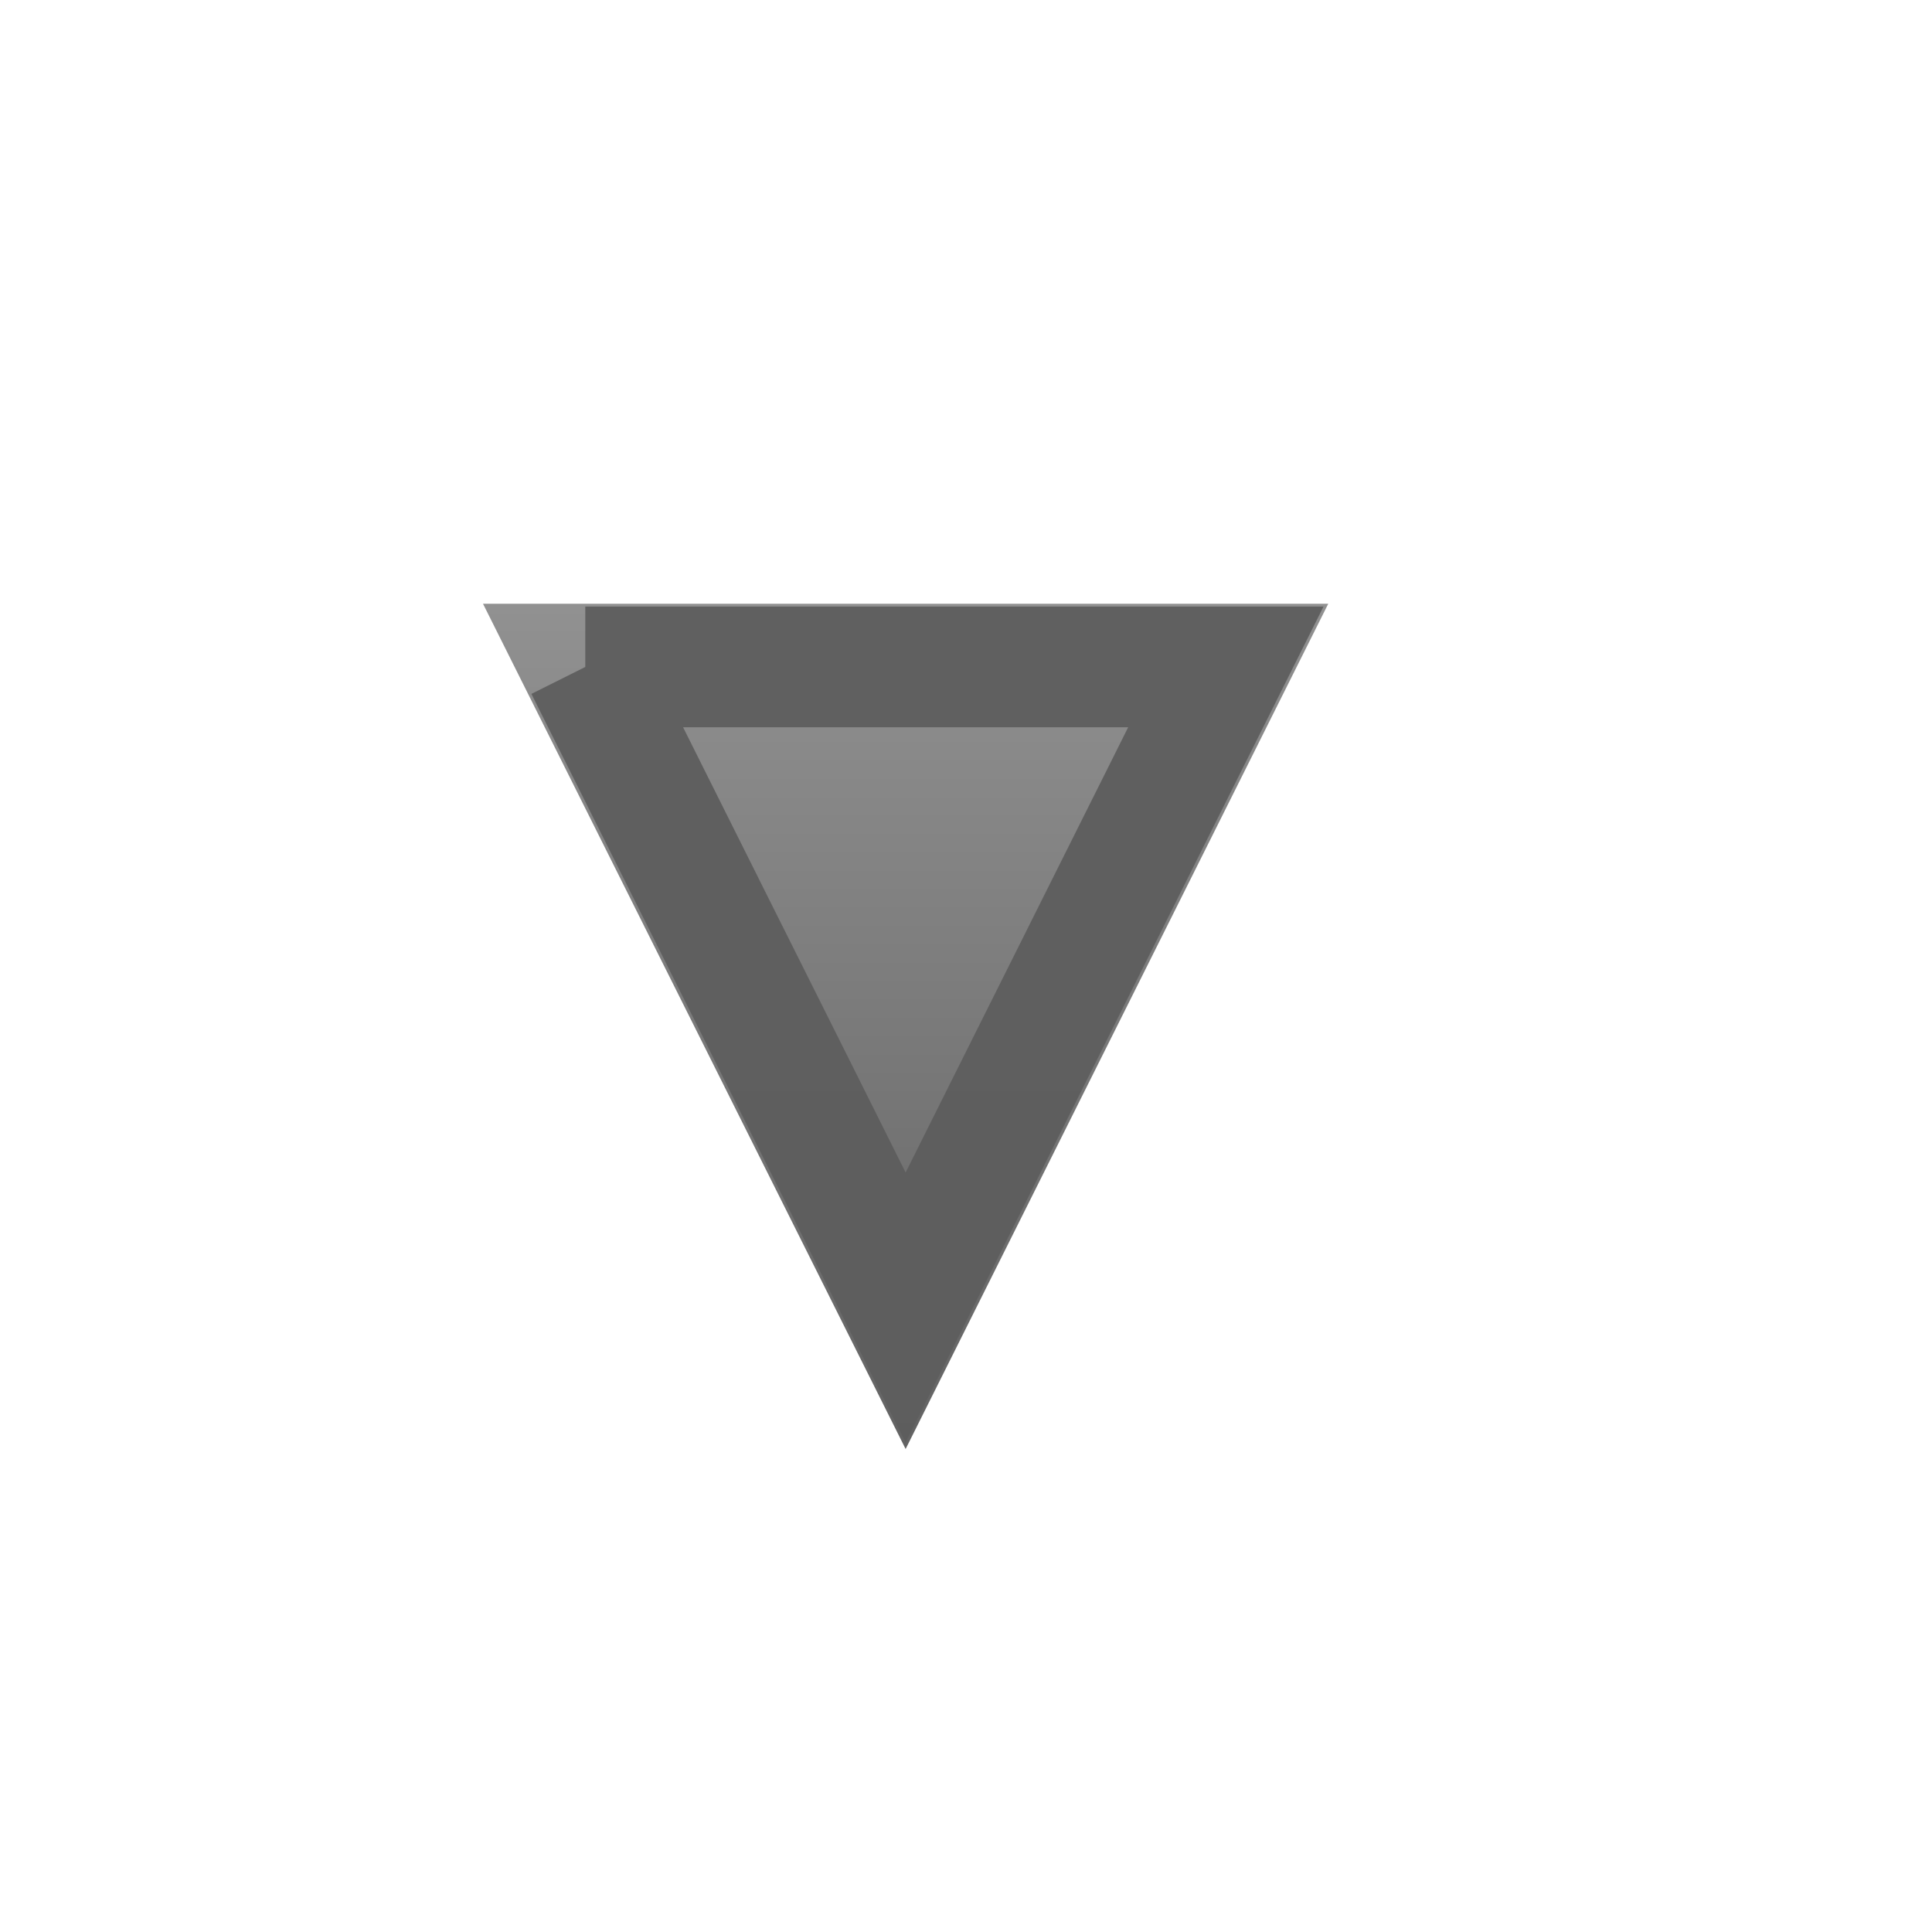 <?xml version="1.0" encoding="UTF-8" standalone="no"?><svg xmlns:sodipodi="http://sodipodi.sourceforge.net/DTD/sodipodi-0.dtd" xmlns:inkscape="http://www.inkscape.org/namespaces/inkscape" xmlns:cc="http://creativecommons.org/ns#" inkscape:version="0.91 r13725" sodipodi:docname="pan-down-symbolic.svg" xmlns:dc="http://purl.org/dc/elements/1.1/" xmlns:svg="http://www.w3.org/2000/svg" xmlns="http://www.w3.org/2000/svg" xmlns:rdf="http://www.w3.org/1999/02/22-rdf-syntax-ns#" id="svg2" version="1.1" xmlns:xlink="http://www.w3.org/1999/xlink" viewBox="0 0 16 16"><defs id="defs4"><linearGradient id="linearGradient4140"><stop stop-opacity="1" id="stop4142" stop-color="#919191"/><stop stop-opacity="1" id="stop4144" stop-color="#636363" offset="1"/></linearGradient><linearGradient gradientTransform="matrix(1 0 0 1 1 -1)" gradientUnits="userSpaceOnUse" xlink:href="#linearGradient4140" y1="1042.362" id="linearGradient4146" x1="9" y2="1049.362" x2="9"/></defs><sodipodi:namedview inkscape:cy="6.5" inkscape:cx="10.383475" guidetolerance="10" showgrid="true" inkscape:window-height="725" id="namedview14" inkscape:current-layer="svg2" gridtolerance="10" bordercolor="#666666" pagecolor="#ffffff" inkscape:window-maximized="1" inkscape:window-y="25" inkscape:window-x="0" inkscape:bbox-paths="true" inkscape:pageopacity="0" borderopacity="1" inkscape:pageshadow="2" inkscape:snap-bbox="true" inkscape:bbox-nodes="true" inkscape:zoom="18.153846" inkscape:window-width="1364" objecttolerance="10"><inkscape:grid type="xygrid" id="grid4142"/></sodipodi:namedview><g transform="matrix(1 0 0 1 0 -1036.362)" id="layer1"><g id="g4154"><path stroke="none" stroke-width="1" opacity="0" stroke-dashoffset="0" stroke-dasharray="none" d="m 0,1036.362 16,0 0,16 -16,0 z" id="rect4152" stroke-linejoin="round" fill-rule="evenodd" stroke-miterlimit="7.1" fill="#ed4c70" inkscape:connector-curvature="0" stroke-linecap="round" stroke-opacity="1" fill-opacity="1"/><path stroke="none" stroke-width="1" d="m 4,1041.362 7,0 -3.5,7 z" id="path4138" stroke-linejoin="miter" fill-rule="evenodd" fill="url(#linearGradient4146)" inkscape:connector-curvature="0" stroke-linecap="butt" stroke-opacity="1" fill-opacity="1"/><path stroke="#5d5d5d" stroke-width="1" opacity="0.945" xlink:href="#path4148" stroke-dasharray="none" d="m 4.848,1041.885 2.652,5.305 2.652,-5.305 -5.305,0 z" id="path4150" stroke-linejoin="miter" fill-rule="evenodd" stroke-miterlimit="7.1" fill="none" inkscape:connector-curvature="0" stroke-linecap="butt" stroke-opacity="1" fill-opacity="1"/></g></g></svg>